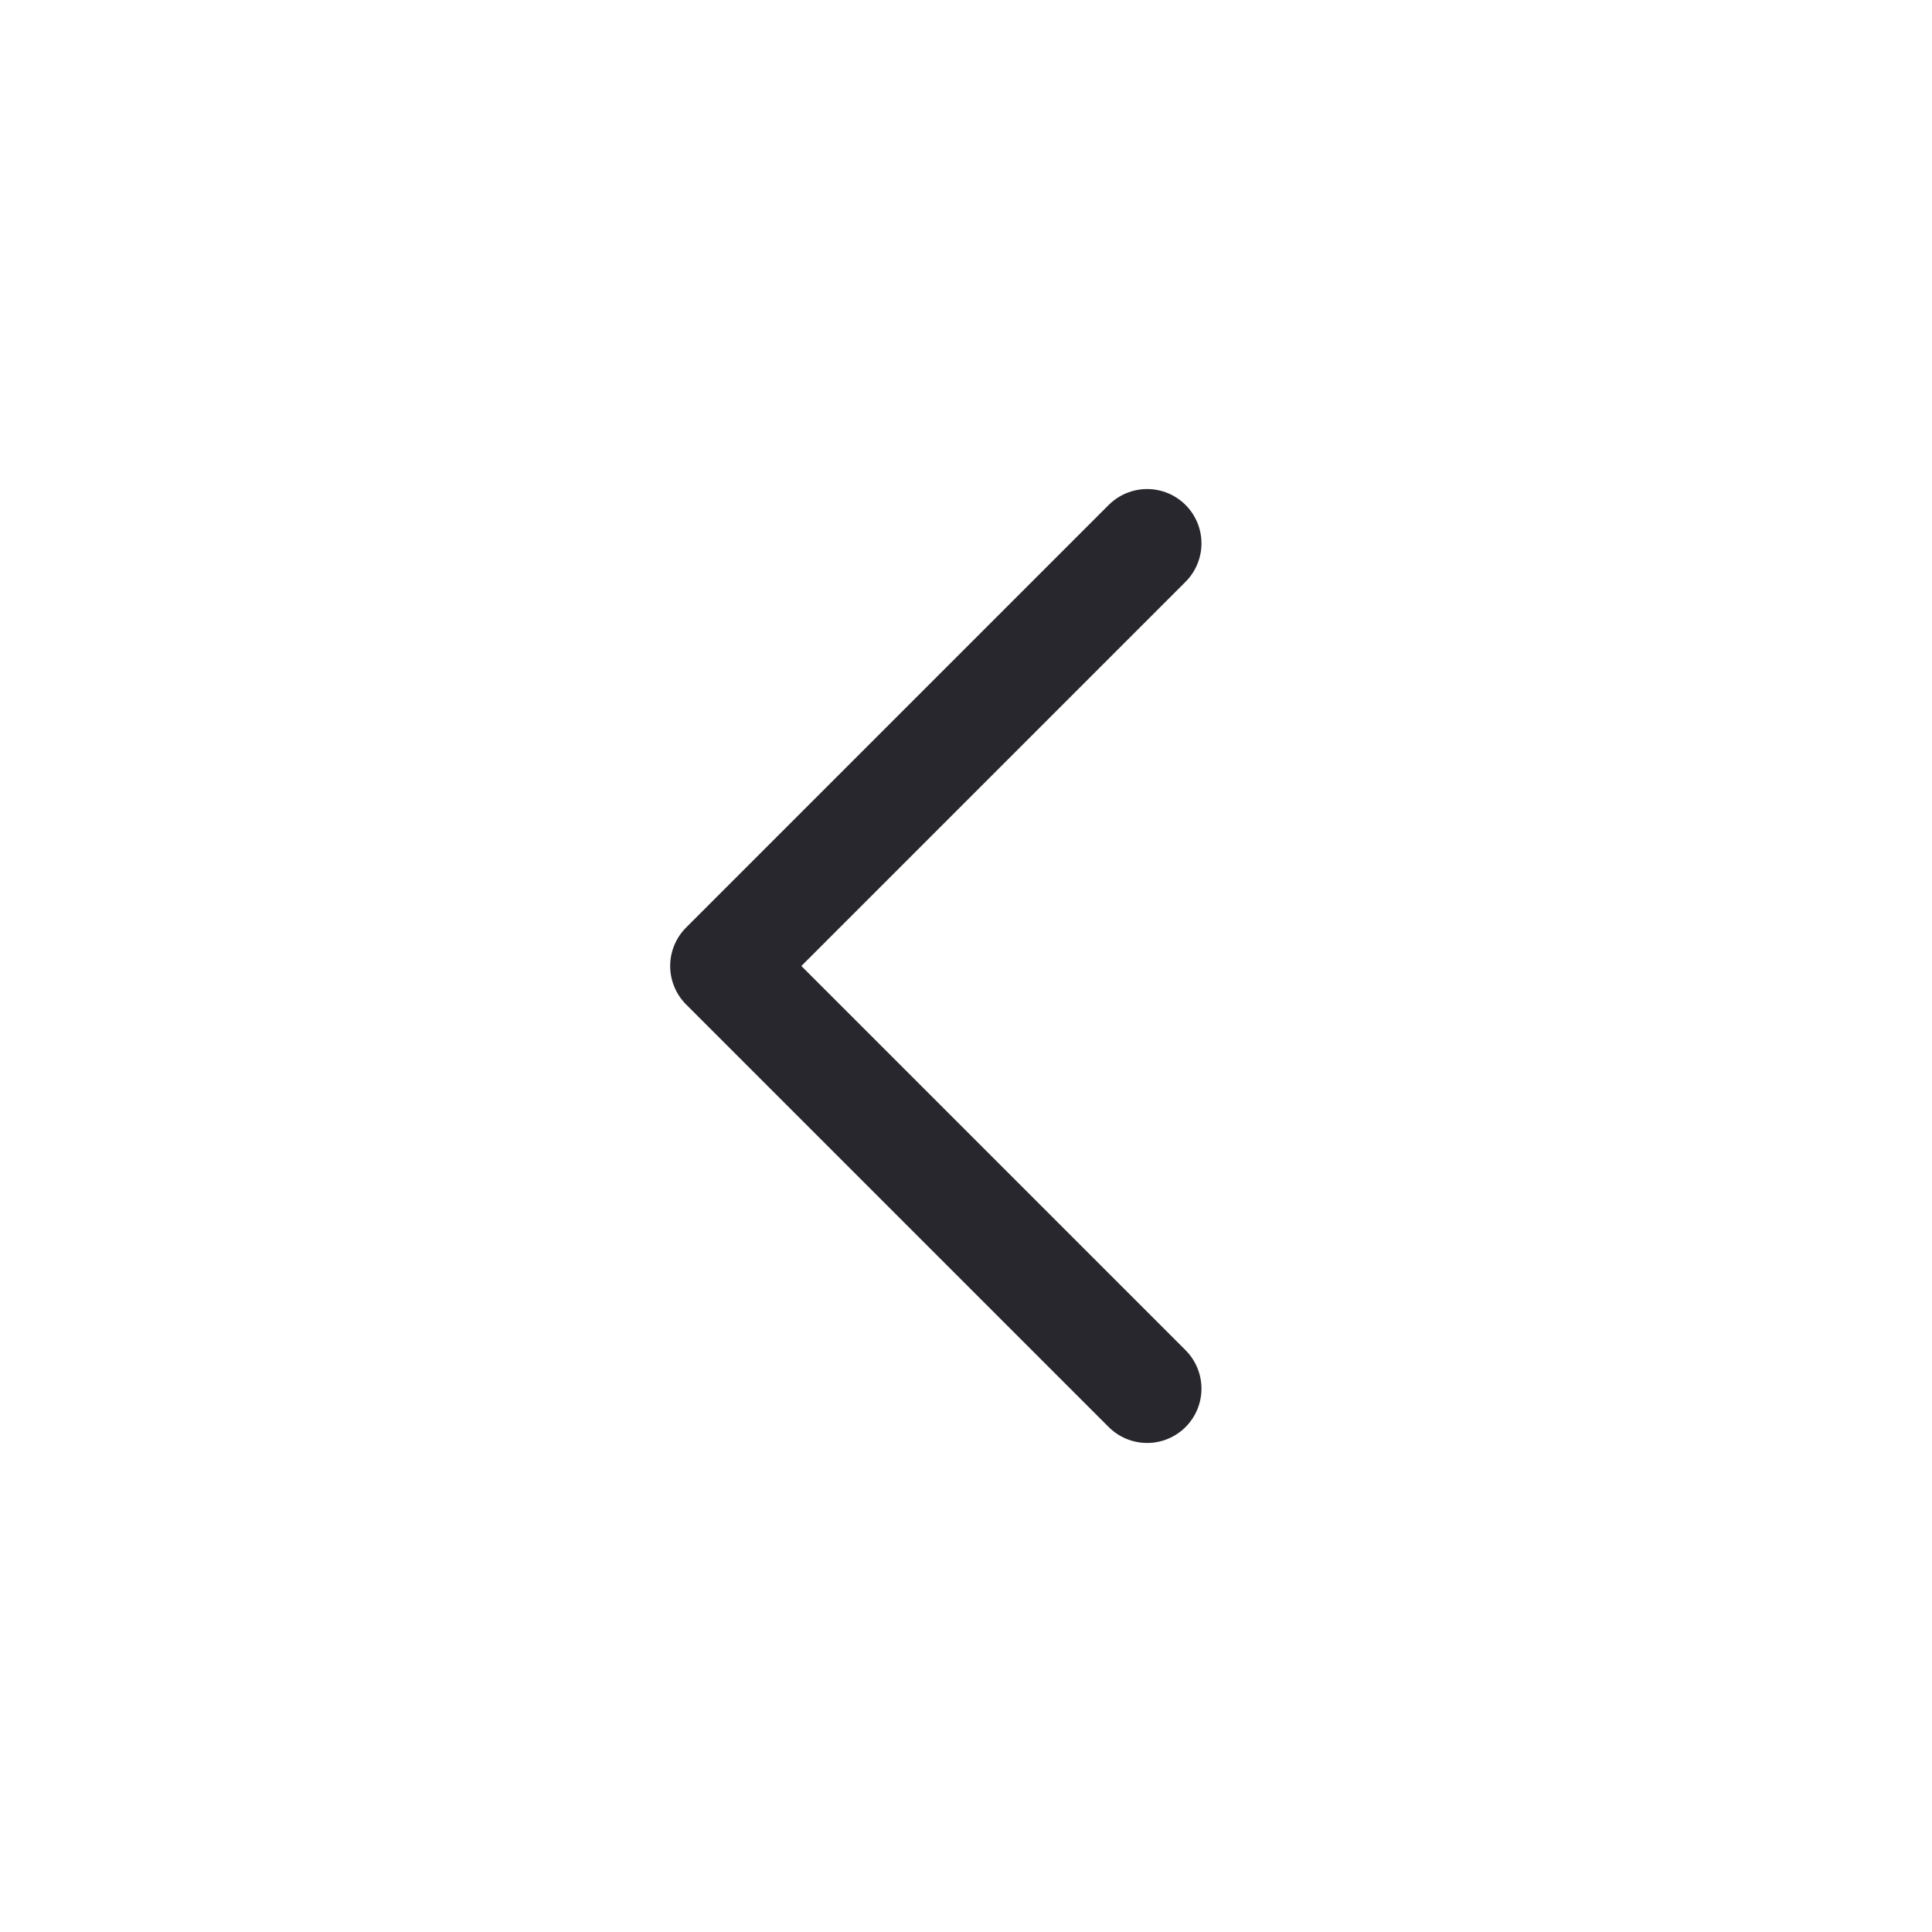 <svg width="32" height="32" viewBox="0 0 32 32" fill="none" xmlns="http://www.w3.org/2000/svg">
<path d="M19 23L12 16L19 9" stroke="#27272D" stroke-width="1.8" stroke-linecap="round" stroke-linejoin="round"/>
</svg>

